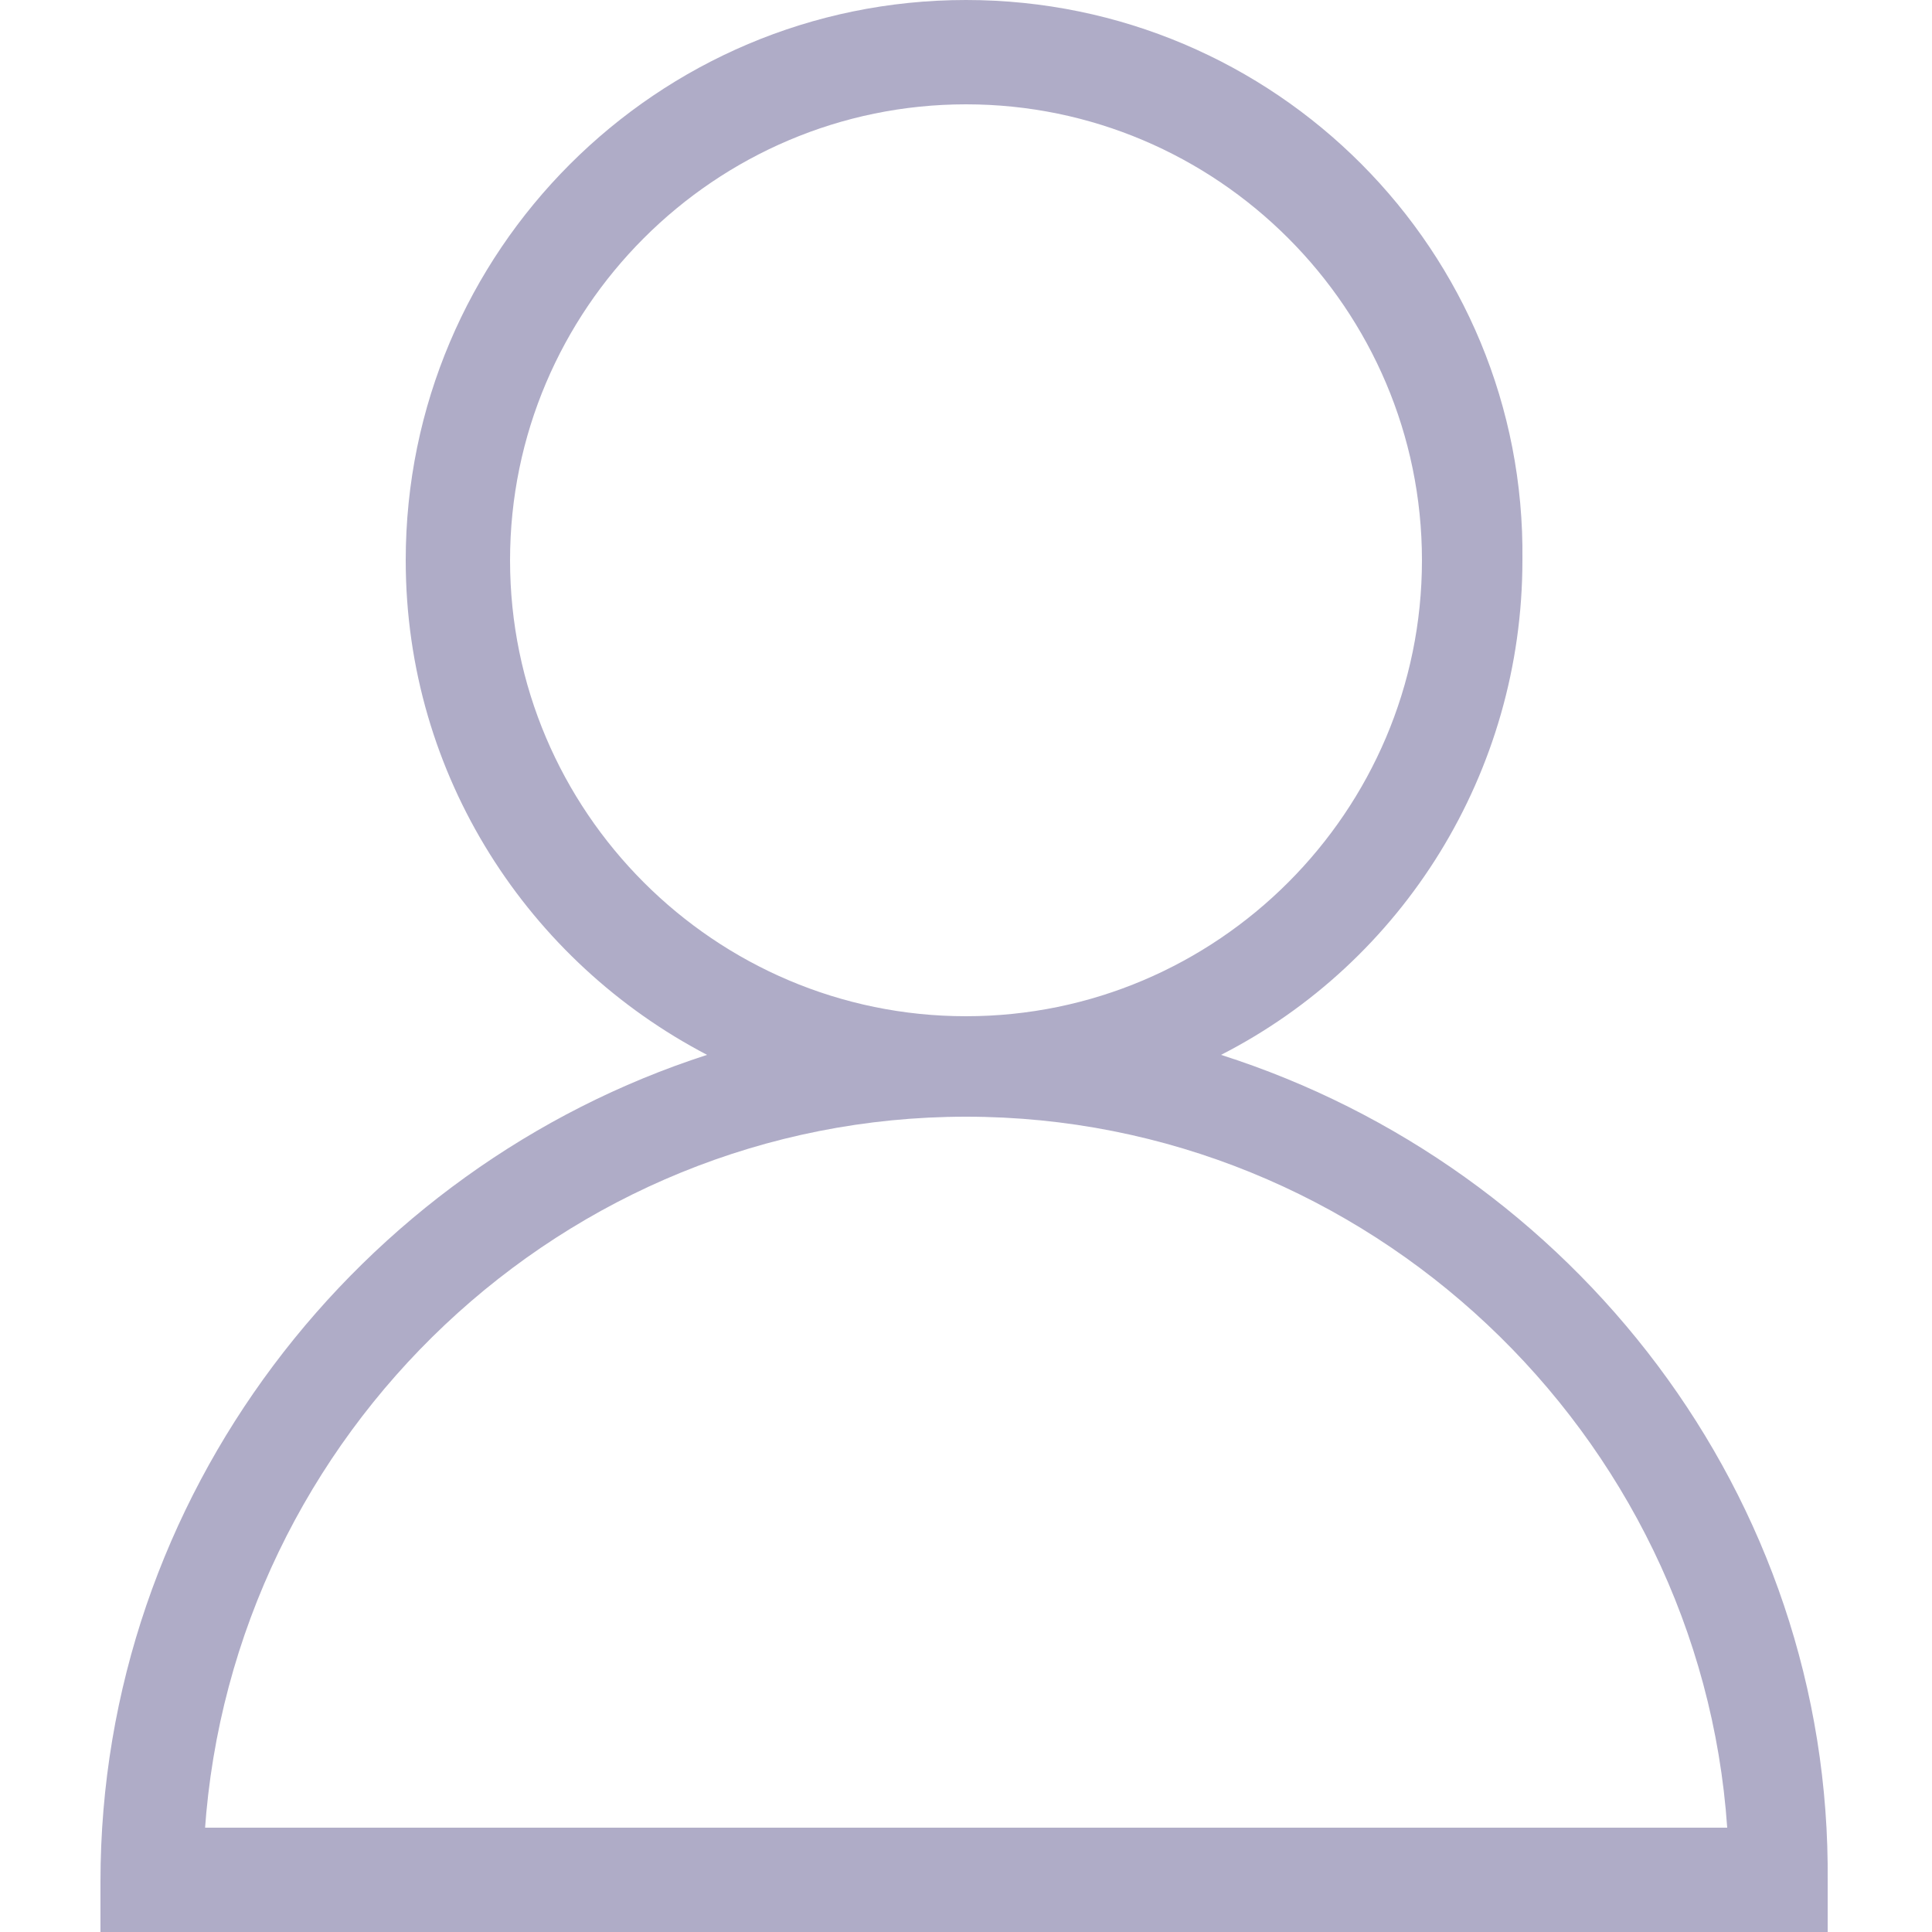 <?xml version="1.0" encoding="utf-8"?>
<!-- Generator: Adobe Illustrator 23.0.1, SVG Export Plug-In . SVG Version: 6.00 Build 0)  -->
<svg version="1.1" id="Layer_1" xmlns="http://www.w3.org/2000/svg" xmlns:xlink="http://www.w3.org/1999/xlink" x="0px" y="0px"
	 viewBox="0 0 50 50" style="enable-background:new 0 0 50 50;" xml:space="preserve">
<style type="text/css">
	.st0{fill:#AFACC7;}
</style>
<g>
	<path class="st0" d="M31.6,27.3c4.7-2.4,7.8-7.3,7.8-12.8C39.5,6.5,33,0,25,0S10.5,6.5,10.5,14.5c0,5.6,3.2,10.4,7.8,12.8
		C9.3,30.2,2.6,38.7,2.6,48.7V50h44.7v-1.3C47.4,38.7,40.7,30.2,31.6,27.3z M13.2,14.5c0-6.5,5.3-11.8,11.8-11.8s11.8,5.3,11.8,11.8
		S31.5,26.3,25,26.3S13.2,21,13.2,14.5z M5.3,47.4C6,37.1,14.6,28.9,25,28.9s19,8.2,19.7,18.4H5.3z"/>
</g>
</svg>
